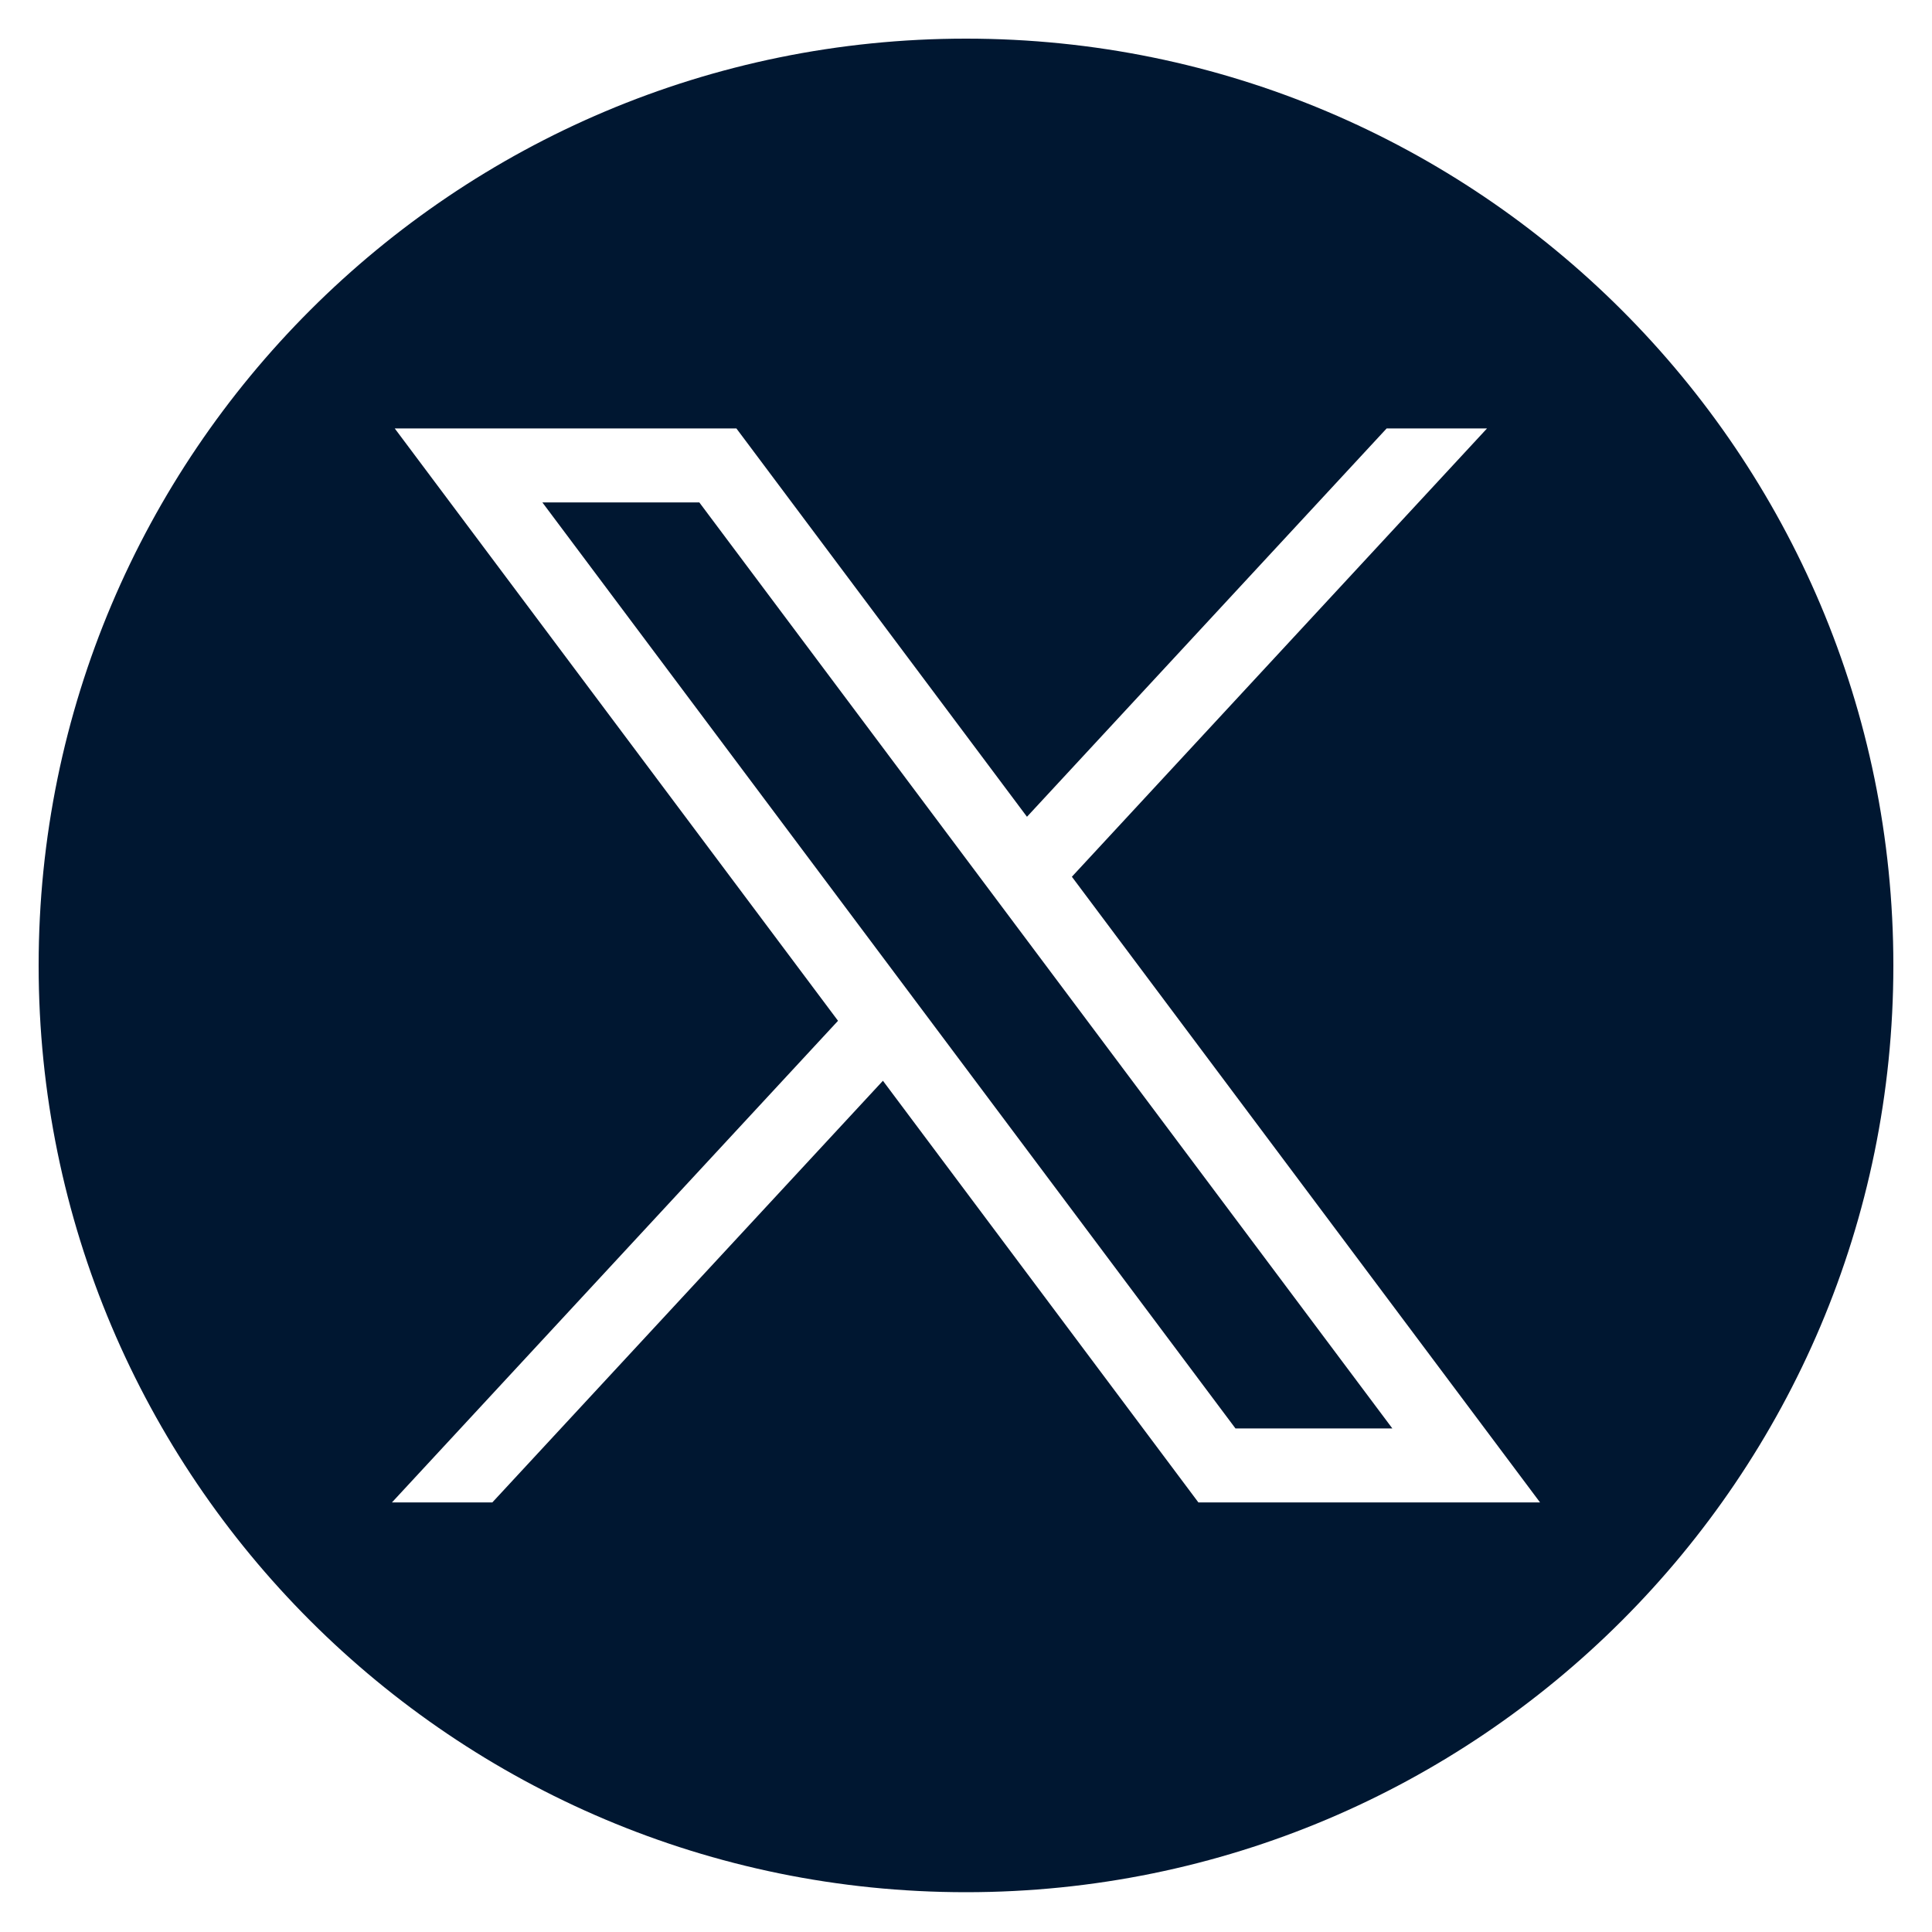 <svg viewBox="0 0 25 25" fill="none" xmlns="http://www.w3.org/2000/svg">
<path fill-rule="evenodd" clip-rule="evenodd" d="M24.5 12.493C24.5 19.116 19.127 24.485 12.5 24.485C5.873 24.485 0.5 19.116 0.5 12.493C0.5 5.869 5.873 0.5 12.5 0.5C19.127 0.5 24.5 5.869 24.5 12.493ZM10.844 13.209L5.108 5.544H9.529L13.289 10.569L17.943 5.544H19.242L13.87 11.345L19.928 19.441H15.507L11.425 13.985L6.371 19.441H5.072L10.844 13.209ZM9.049 6.501H7.018L15.987 18.484H18.017L9.049 6.501Z" fill="#001731"/>
</svg>
